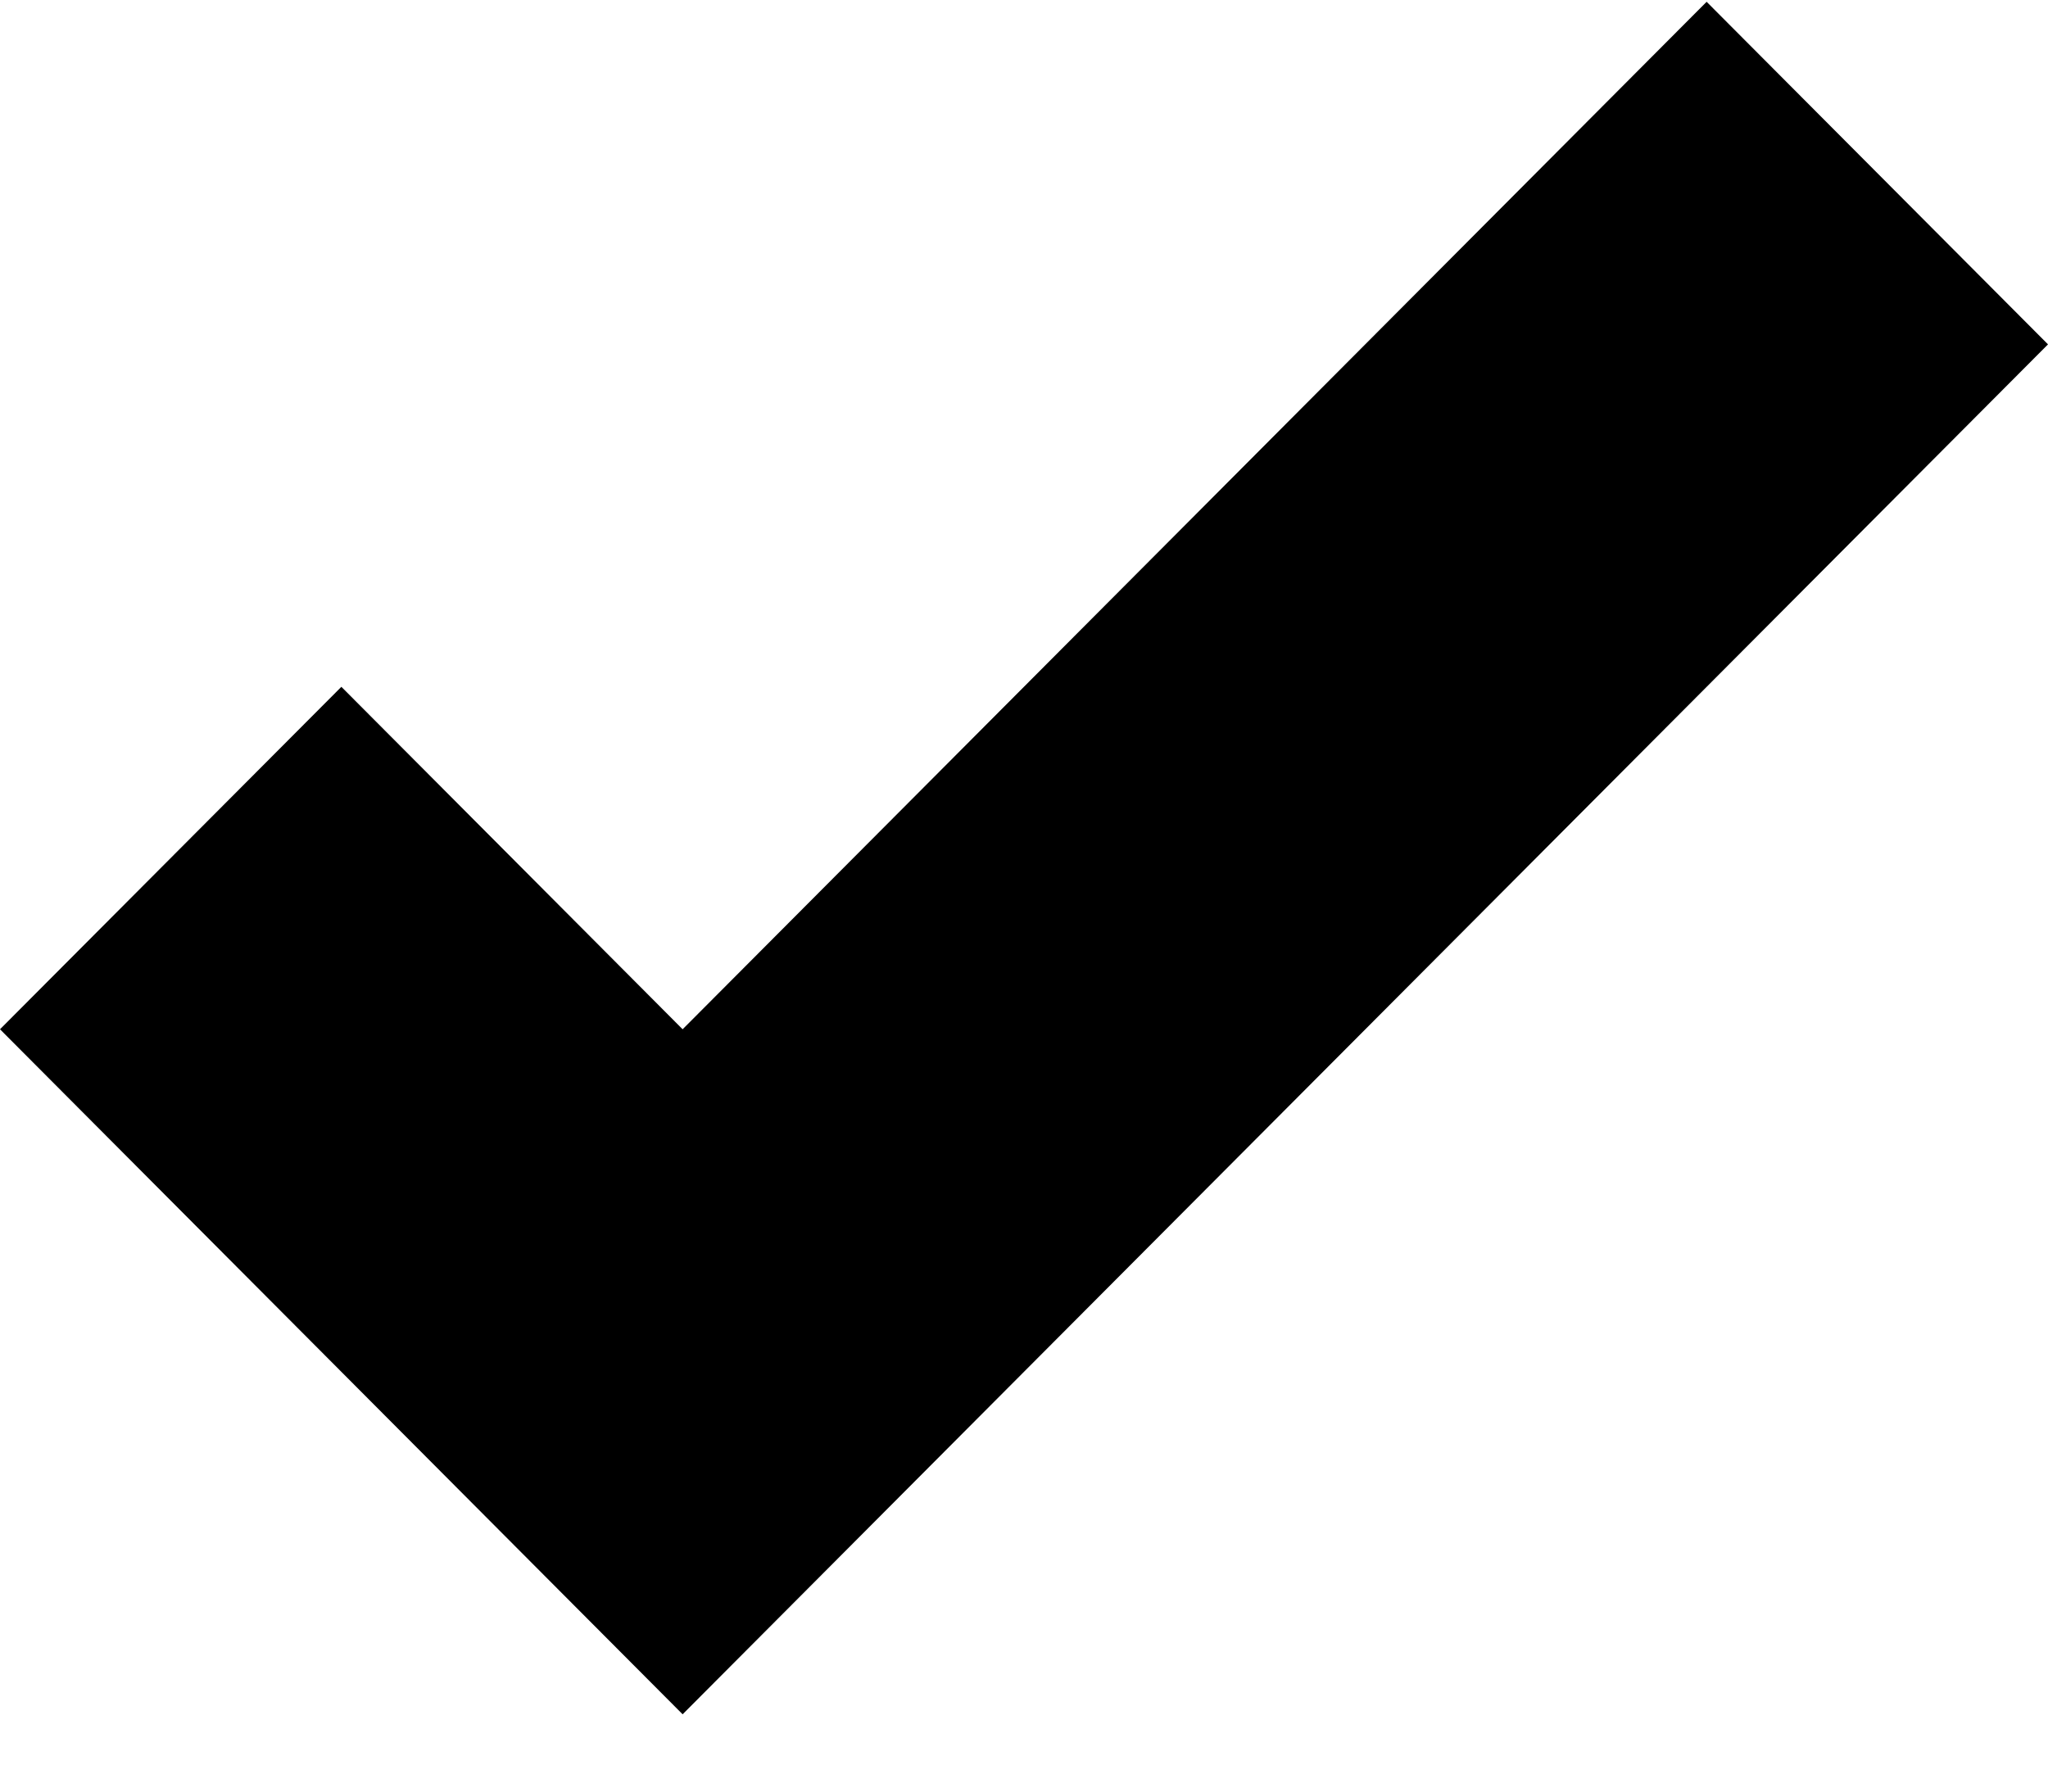 <svg width="16" height="14" viewBox="0 0 16 14" fill="none" xmlns="http://www.w3.org/2000/svg">
<path d="M13.333 0.014L5.333 8.043L2.667 5.367L0 8.043L5.333 13.396L16 2.691L13.333 0.014Z" fill="black"/>
</svg>
